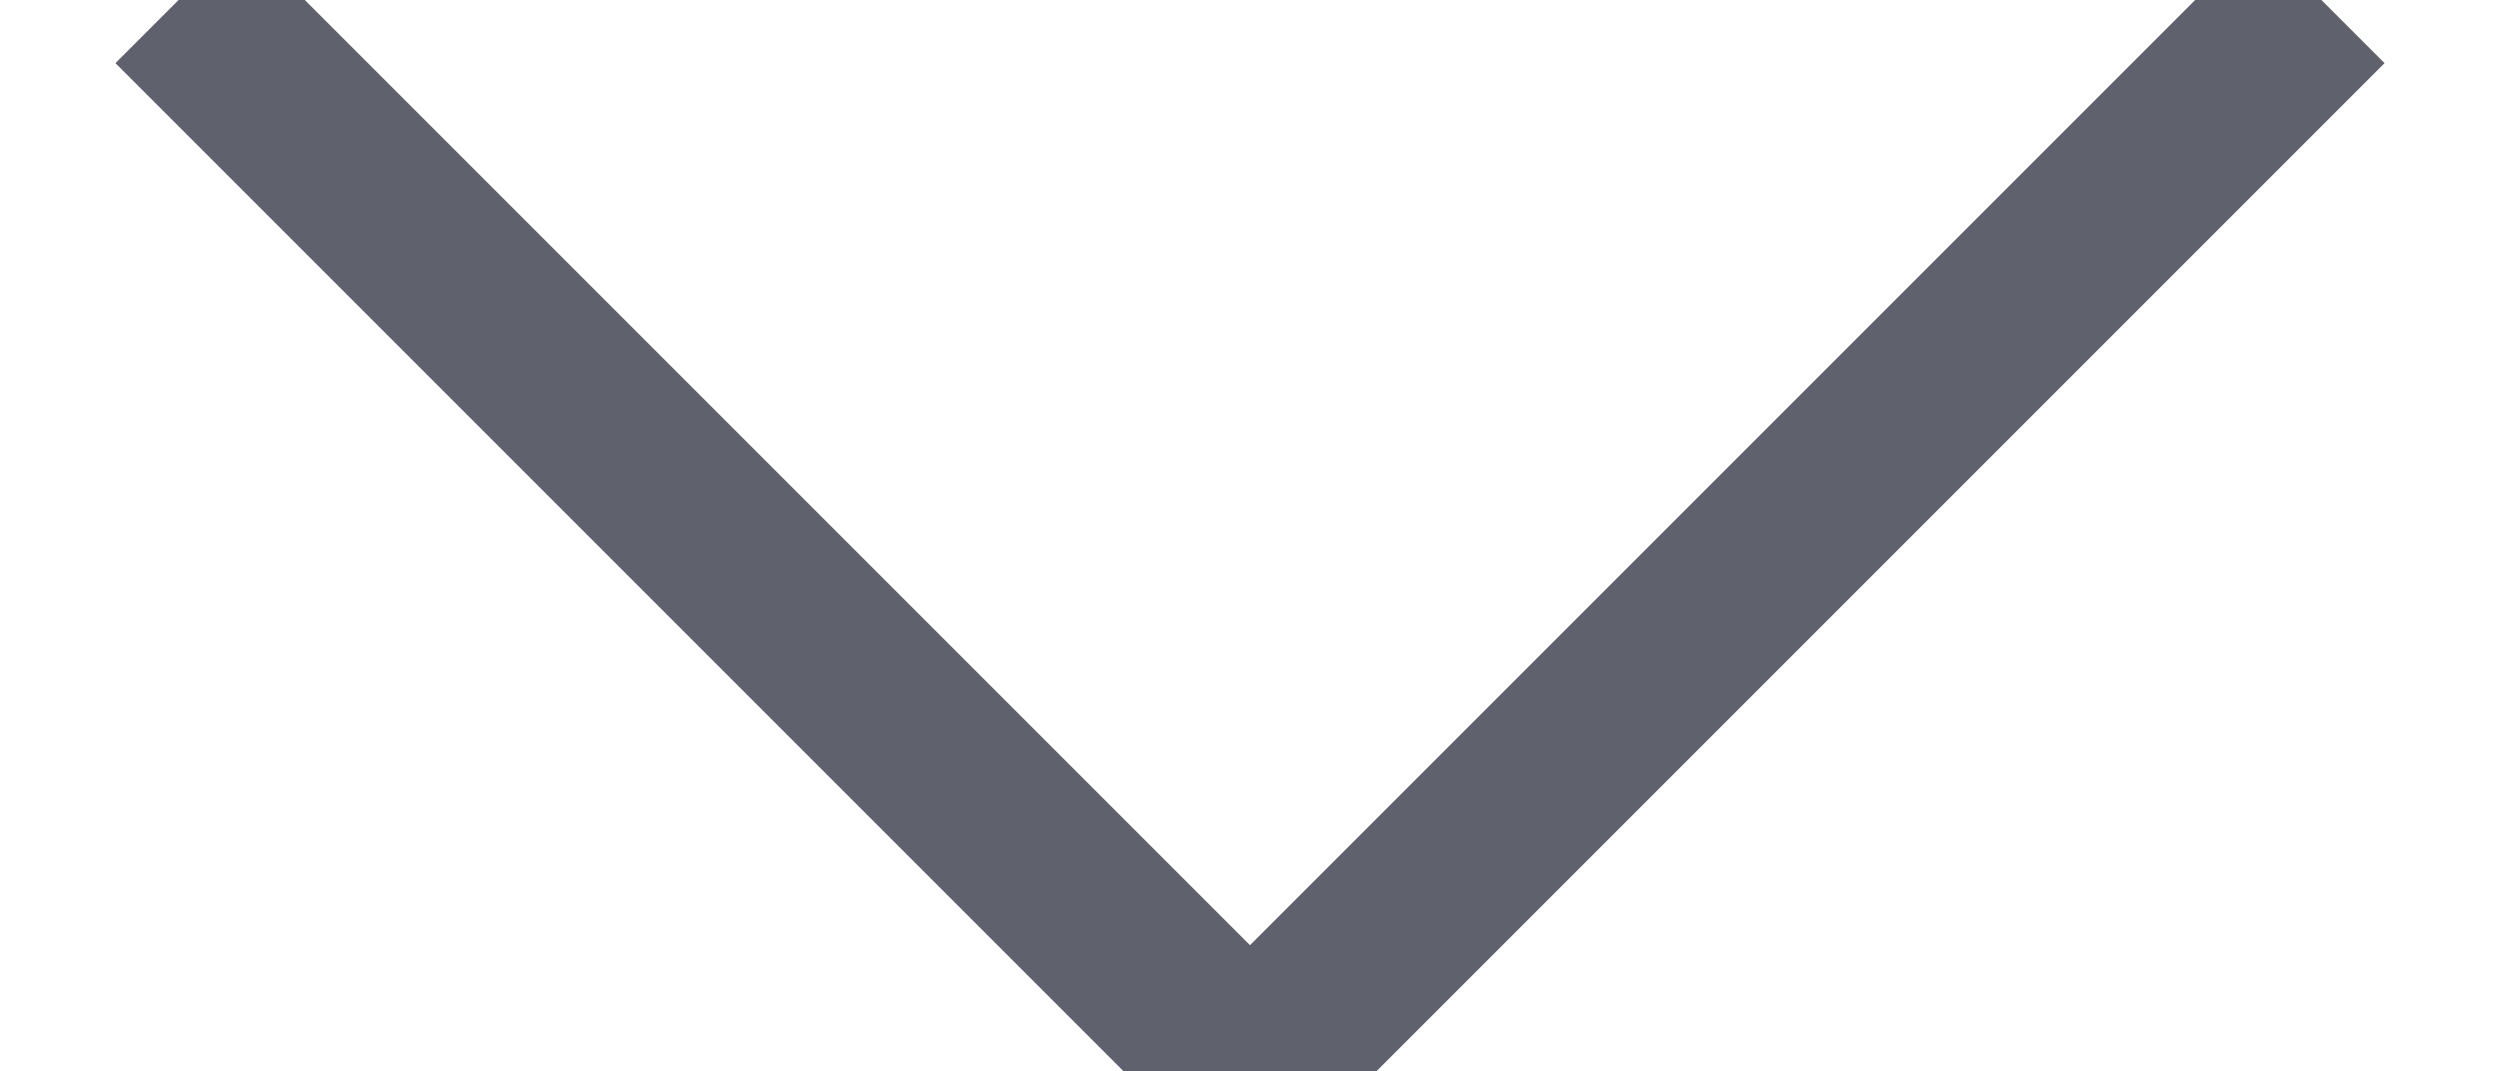 <?xml version="1.0" encoding="UTF-8"?>
<svg width="14px" height="6px" viewBox="0 0 14 6" version="1.1" xmlns="http://www.w3.org/2000/svg" xmlns:xlink="http://www.w3.org/1999/xlink">
    <!-- Generator: Sketch 49 (51002) - http://www.bohemiancoding.com/sketch -->
    <title>Path 2</title>
    <desc>Created with Sketch.</desc>
    <defs></defs>
    <g id="Page-1" stroke="none" stroke-width="1" fill="none" fill-rule="evenodd">
        <g id="00-Search---03" transform="translate(-562, -248)" stroke="#5F616D">
            <g id="Group-6" transform="translate(140, 226)">
                <g id="Group" transform="translate(295, 12)">
                    <polyline id="Path-2" points="128 10 134 16 140 10"></polyline>
                </g>
            </g>
        </g>
    </g>
</svg>